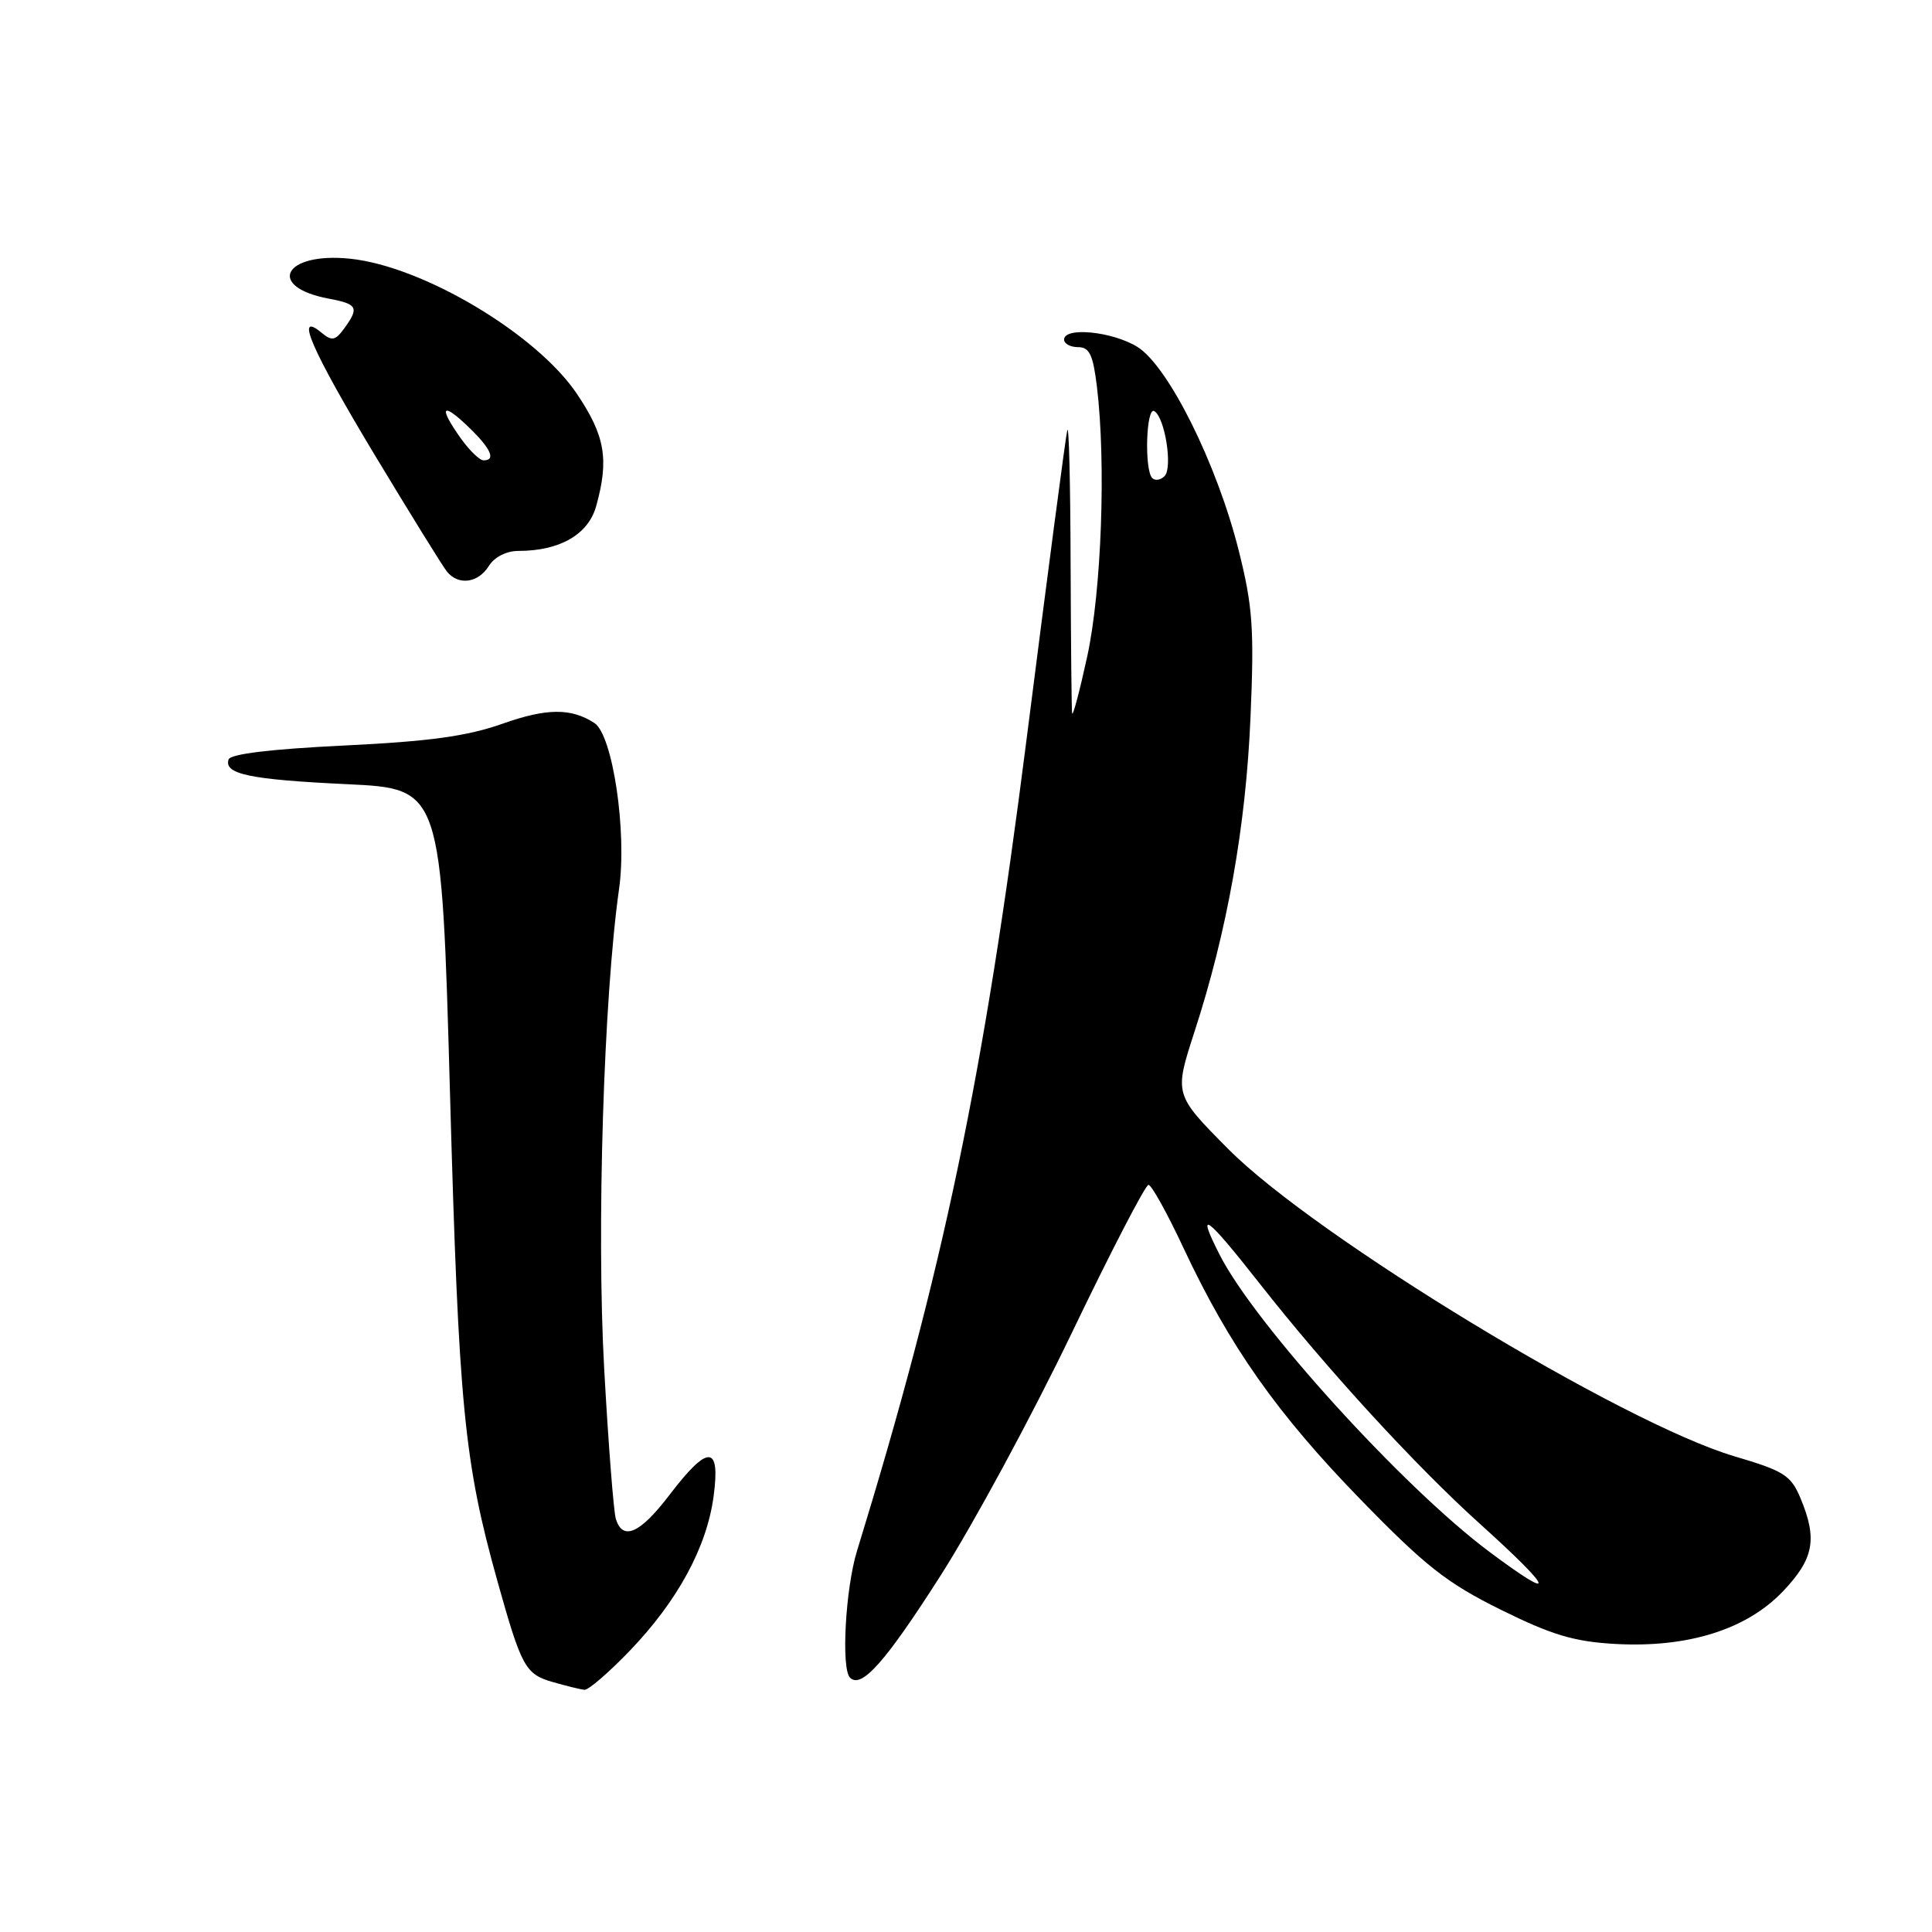 <?xml version="1.0" encoding="UTF-8" standalone="no"?>
<!DOCTYPE svg PUBLIC "-//W3C//DTD SVG 1.1//EN" "http://www.w3.org/Graphics/SVG/1.1/DTD/svg11.dtd" >
<svg xmlns="http://www.w3.org/2000/svg" xmlns:xlink="http://www.w3.org/1999/xlink" version="1.1" viewBox="0 0 256 256">
 <g >
 <path fill="currentColor"
d=" M 83.44 218.74 C 89.78 212.15 93.67 204.99 94.56 198.24 C 95.47 191.42 93.83 191.37 88.73 198.06 C 84.82 203.20 82.51 204.23 81.60 201.25 C 81.31 200.29 80.61 191.36 80.06 181.40 C 79.03 163.00 79.99 132.20 82.03 117.78 C 83.10 110.24 81.19 97.40 78.77 95.81 C 75.69 93.80 72.45 93.82 66.58 95.90 C 61.87 97.56 56.89 98.24 45.53 98.79 C 35.98 99.25 30.53 99.90 30.29 100.63 C 29.64 102.58 33.12 103.30 46.00 103.91 C 58.50 104.50 58.50 104.50 59.63 145.00 C 60.79 186.48 61.49 193.68 65.92 209.54 C 69.10 220.89 69.61 221.83 73.21 222.87 C 75.02 223.39 76.92 223.86 77.44 223.91 C 77.96 223.96 80.66 221.63 83.44 218.74 Z  M 124.66 208.73 C 128.97 201.97 136.76 187.56 141.97 176.72 C 147.18 165.87 151.77 157.00 152.18 157.00 C 152.58 157.00 154.68 160.78 156.84 165.41 C 162.93 178.39 169.21 187.31 180.27 198.68 C 188.86 207.51 191.70 209.75 198.83 213.28 C 205.62 216.64 208.55 217.52 214.00 217.83 C 223.62 218.37 231.43 215.93 236.25 210.86 C 240.35 206.55 240.84 203.95 238.58 198.53 C 237.30 195.48 236.40 194.91 229.83 192.97 C 215.03 188.60 174.30 163.88 162.77 152.27 C 155.58 145.03 155.58 145.03 158.26 136.76 C 162.62 123.38 165.09 109.47 165.70 95.00 C 166.20 83.32 165.99 80.35 164.15 73.00 C 161.26 61.45 154.78 48.45 150.67 45.94 C 147.34 43.91 141.00 43.29 141.00 45.00 C 141.00 45.55 141.84 46.00 142.86 46.00 C 144.36 46.00 144.84 47.02 145.35 51.25 C 146.57 61.38 145.96 78.28 144.06 87.00 C 143.04 91.67 142.14 95.05 142.06 94.50 C 141.98 93.95 141.90 84.95 141.86 74.50 C 141.83 64.05 141.64 56.17 141.42 57.00 C 141.21 57.83 138.78 76.28 136.02 98.00 C 130.33 142.77 124.99 168.31 113.56 205.50 C 112.02 210.49 111.44 221.10 112.63 222.30 C 114.15 223.81 117.32 220.23 124.66 208.73 Z  M 64.77 75.00 C 65.51 73.81 67.10 73.00 68.69 73.00 C 74.18 73.00 77.96 70.82 79.00 67.05 C 80.72 60.87 80.18 57.74 76.44 52.18 C 71.09 44.24 56.03 35.27 46.38 34.28 C 37.62 33.37 35.19 38.01 43.60 39.58 C 47.38 40.29 47.62 40.76 45.61 43.52 C 44.43 45.14 43.97 45.22 42.61 44.09 C 38.98 41.08 41.27 46.34 49.60 60.20 C 54.34 68.06 58.67 75.06 59.23 75.75 C 60.75 77.61 63.36 77.26 64.77 75.00 Z  M 197.36 205.63 C 185.97 197.14 166.31 175.50 161.63 166.30 C 158.44 160.04 159.76 160.98 166.85 170.00 C 175.78 181.38 187.60 194.27 196.19 202.00 C 205.95 210.80 206.47 212.43 197.36 205.63 Z  M 152.68 63.35 C 151.61 62.27 151.87 53.80 152.96 54.48 C 154.37 55.35 155.41 61.99 154.31 63.09 C 153.79 63.61 153.06 63.73 152.68 63.35 Z  M 61.07 58.10 C 58.09 53.91 58.52 53.17 62.00 56.50 C 65.04 59.41 65.77 61.00 64.07 61.00 C 63.56 61.00 62.21 59.69 61.07 58.10 Z "/>
</g>
</svg>